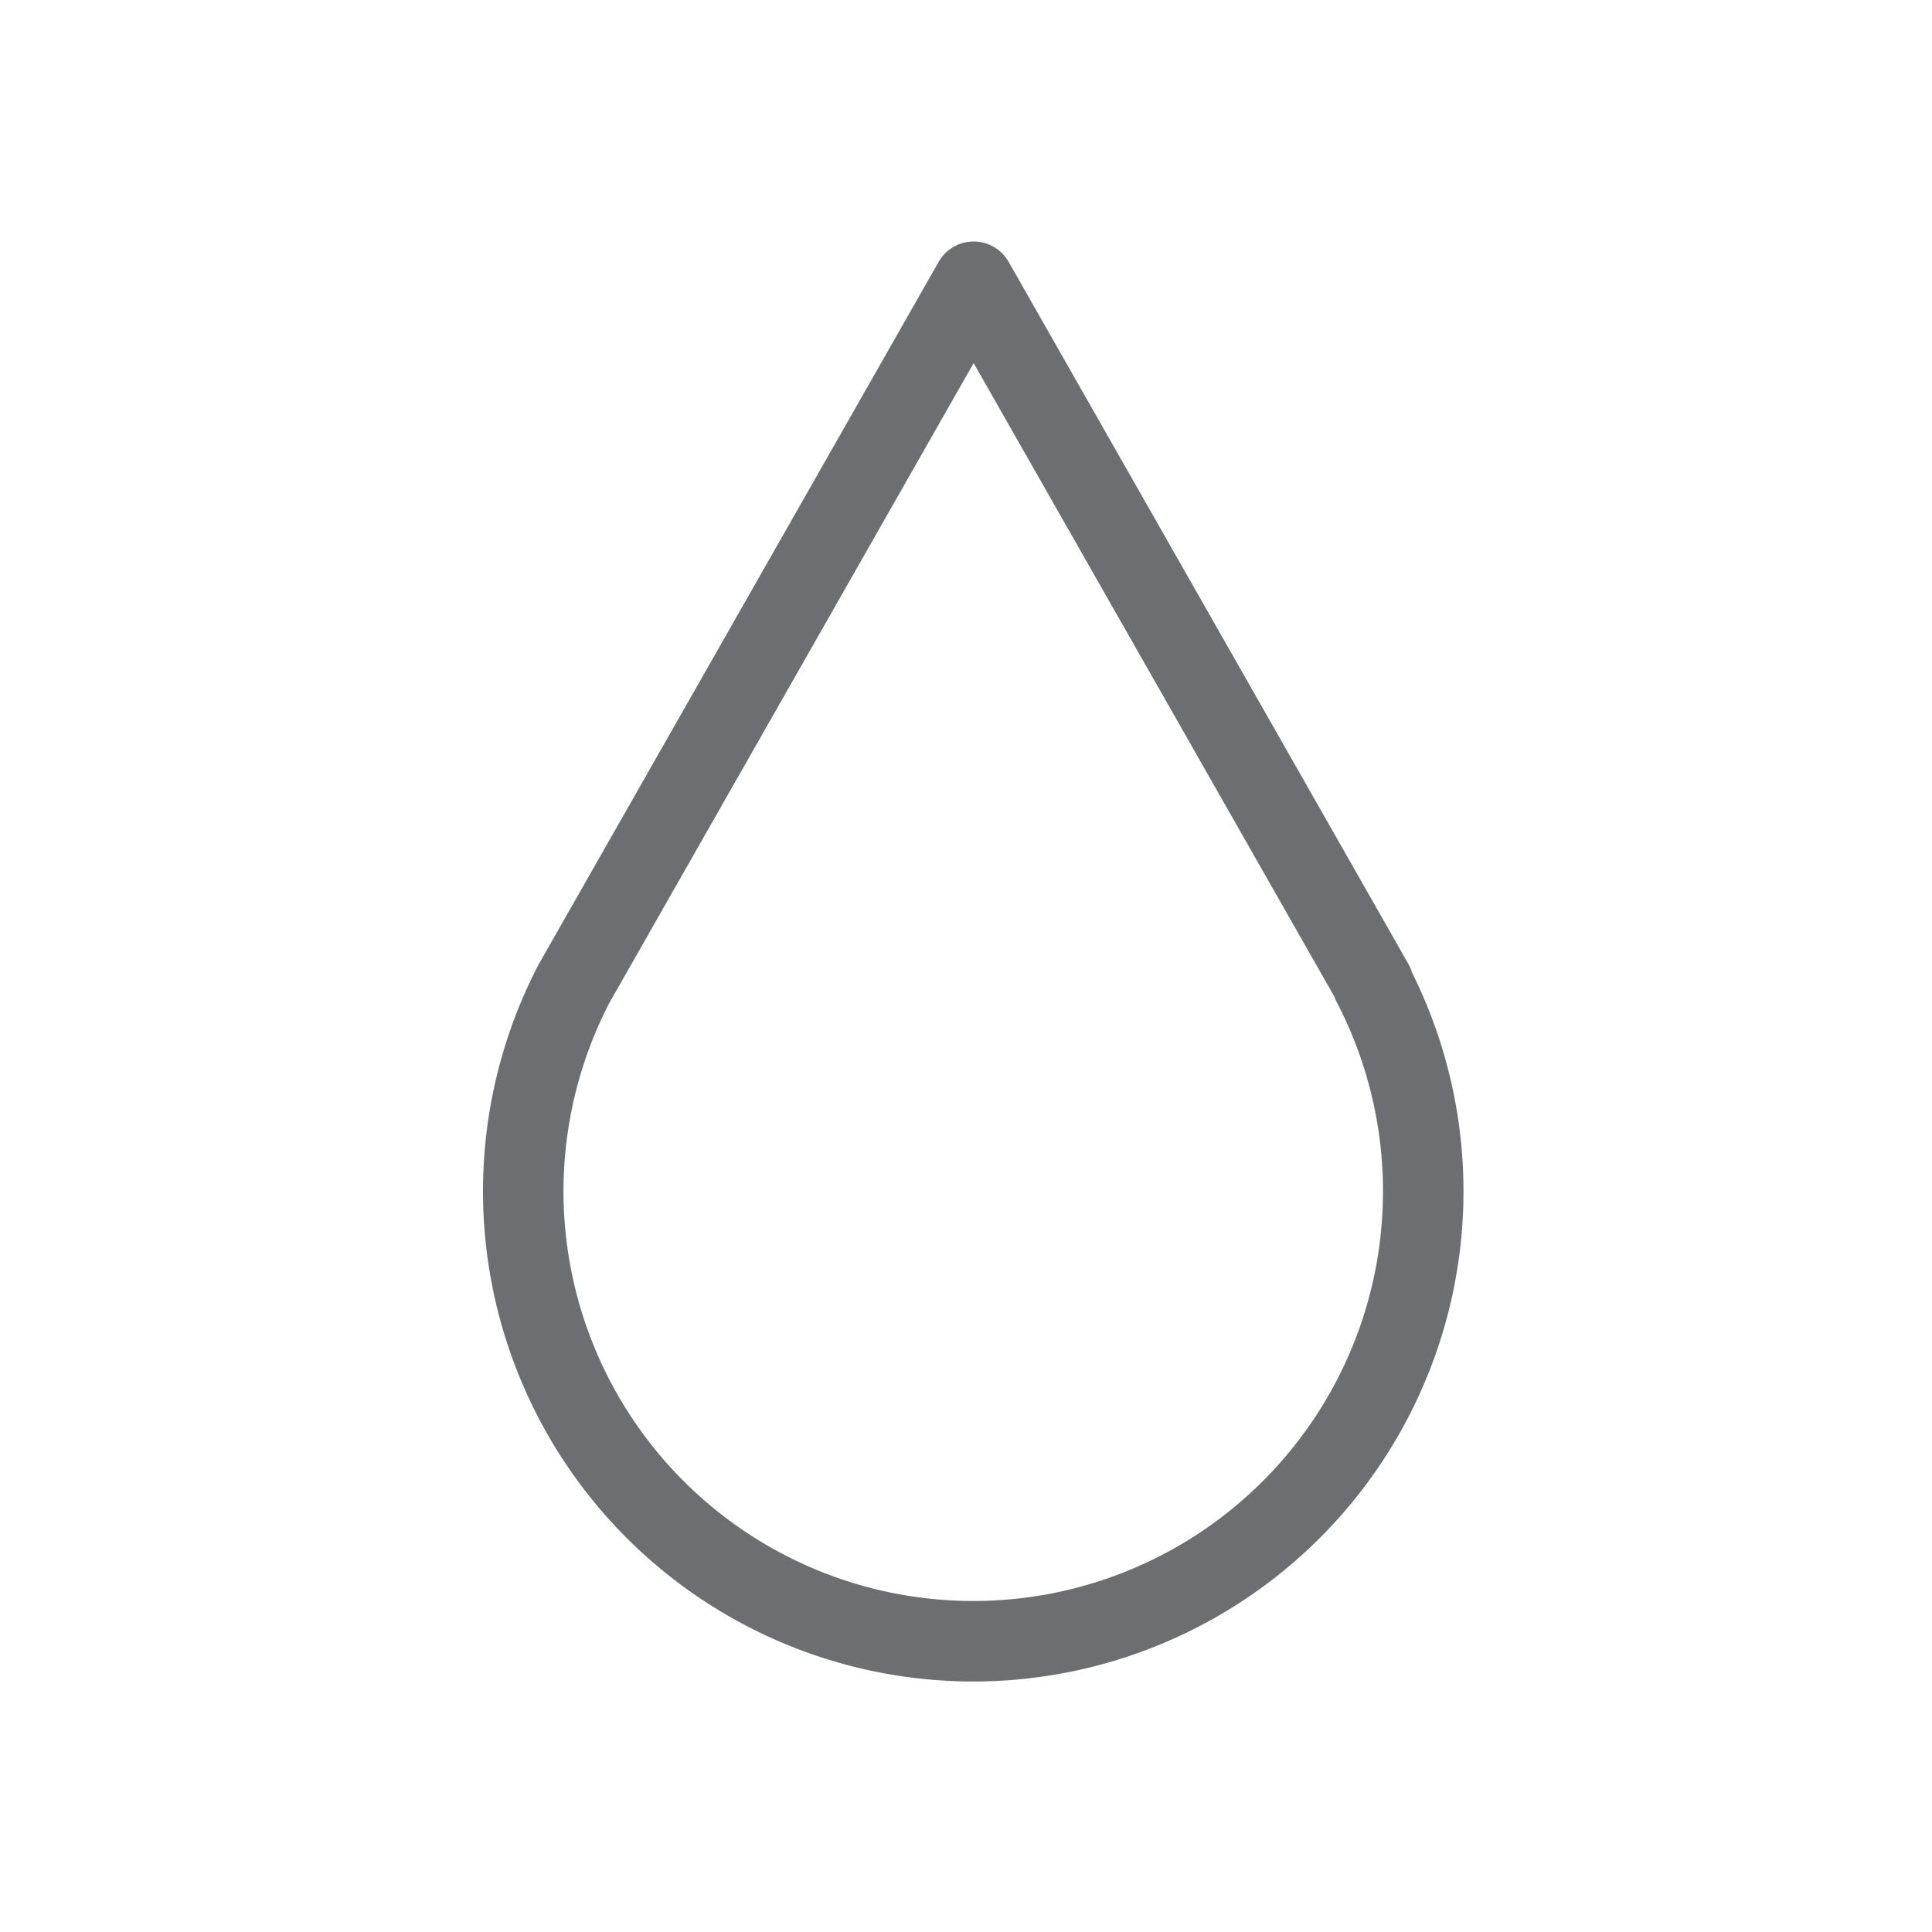 <svg xmlns="http://www.w3.org/2000/svg" width="48" height="48" viewBox="0 0 48 48">
  <g id="ic_water" transform="translate(378 1371)">
    <rect id="Rectangle_7" data-name="Rectangle 7" width="48" height="48" transform="translate(-378 -1371)" fill="#ffd2d2" opacity="0"/>
    <g id="Group_12" data-name="Group 12" transform="translate(24.82 -0.22)">
      <path id="Path_34" data-name="Path 34" d="M484.2,175.66h0l-9.93-17.44-9.93,17.44h0a11.18,11.18,0,1,0,19.84,0Z" transform="translate(-852.9 -1522)" fill="none" stroke="#6d6e71" stroke-linecap="round" stroke-linejoin="round" stroke-width="2"/>
    </g>
  </g>
</svg>
